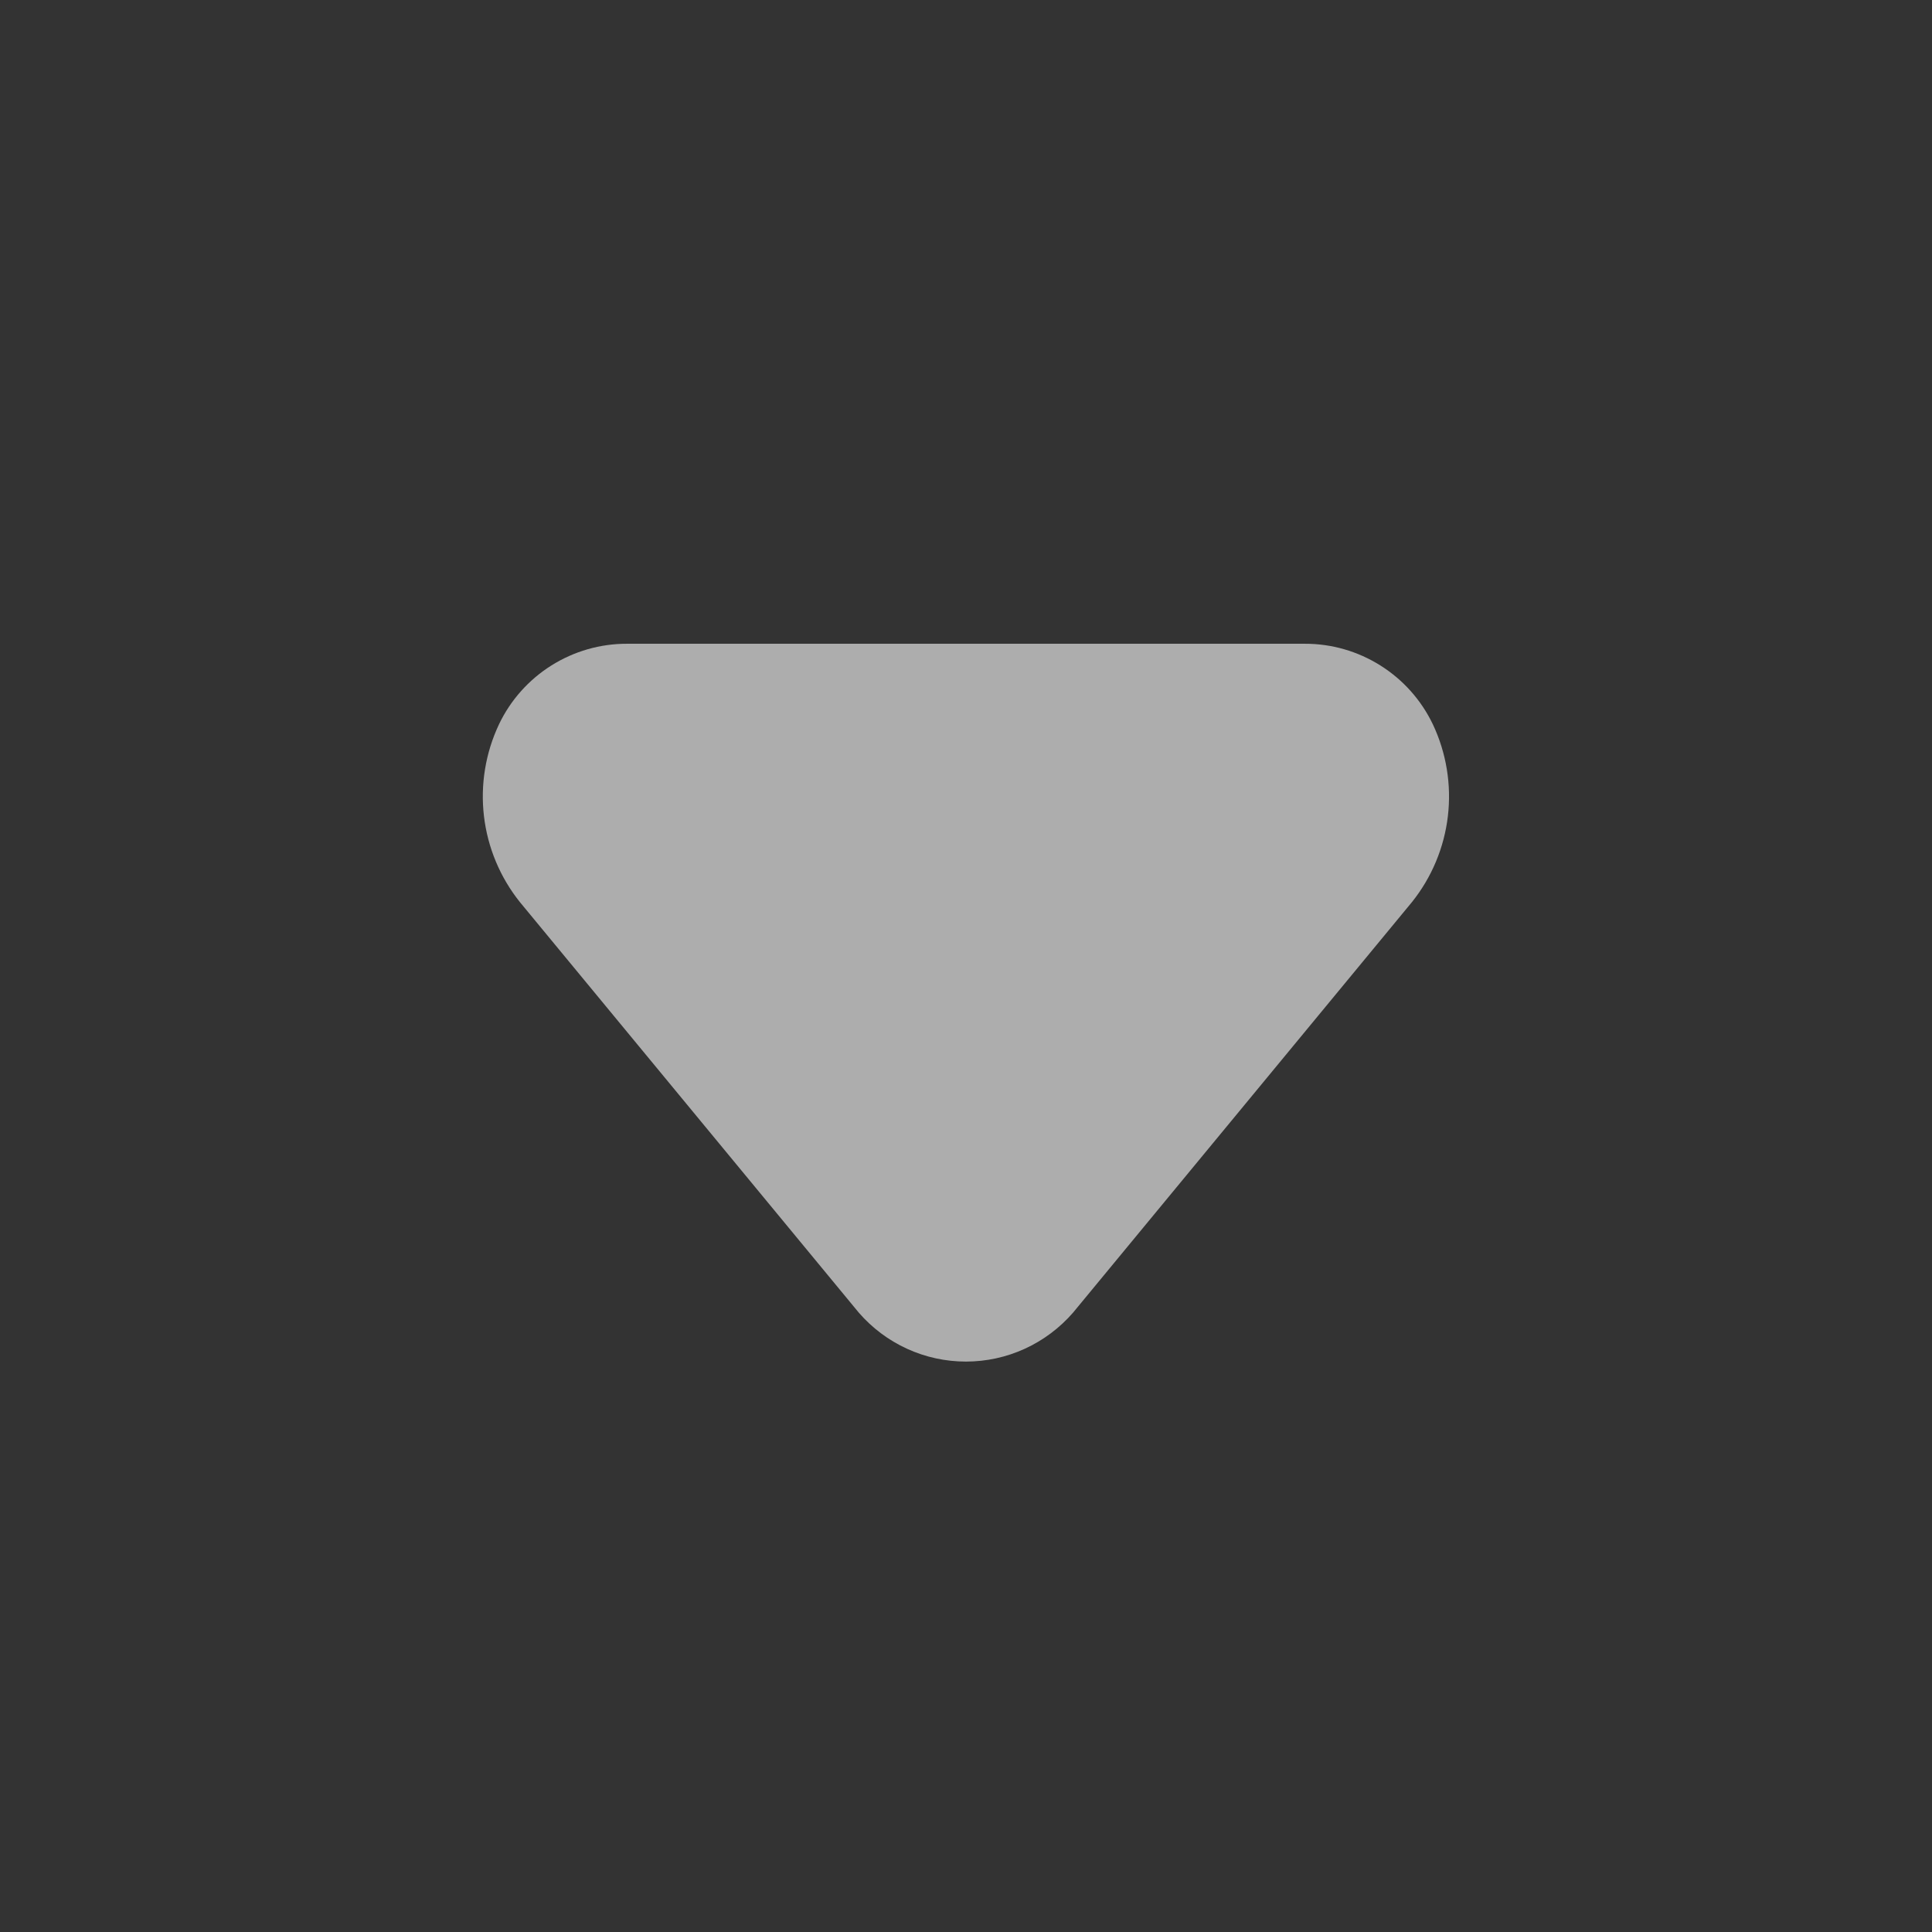 <svg width="24" height="24" viewBox="0 0 24 24" fill="none" xmlns="http://www.w3.org/2000/svg">
<rect x="0" y="0" width="24" height="24" fill="#333333" stroke="none"/>
<path d="M7.789 7.997L16.209 7.997C16.541 7.996 16.867 8.09 17.148 8.267C17.43 8.444 17.655 8.697 17.799 8.997C17.967 9.352 18.032 9.748 17.986 10.139C17.94 10.53 17.785 10.9 17.539 11.207L13.329 16.307C13.164 16.497 12.959 16.65 12.73 16.755C12.5 16.86 12.251 16.914 11.999 16.914C11.747 16.914 11.497 16.86 11.268 16.755C11.038 16.65 10.834 16.497 10.669 16.307L6.459 11.207C6.213 10.9 6.058 10.53 6.012 10.139C5.966 9.748 6.031 9.352 6.199 8.997C6.342 8.697 6.568 8.444 6.849 8.267C7.131 8.09 7.456 7.996 7.789 7.997Z" fill="white" fill-opacity="0.6"/>
</svg>
